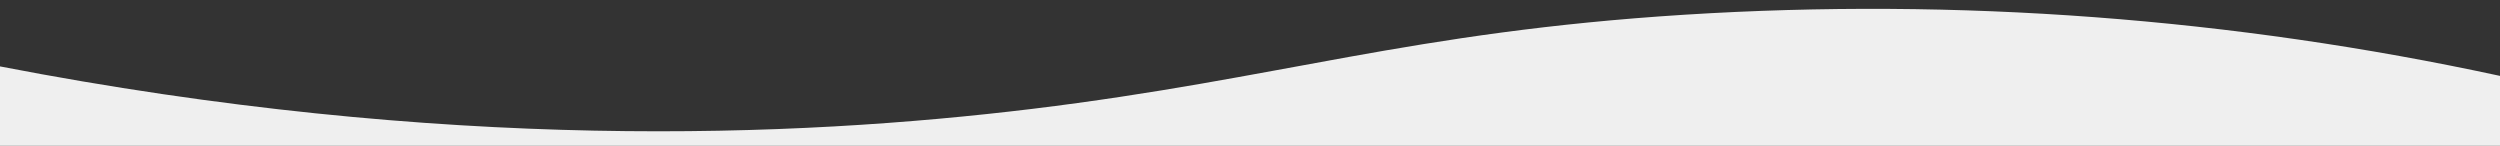 <?xml version="1.0" encoding="utf-8"?>
<!-- Generator: Adobe Illustrator 26.0.1, SVG Export Plug-In . SVG Version: 6.00 Build 0)  -->
<svg version="1.1" xmlns="http://www.w3.org/2000/svg" xmlns:xlink="http://www.w3.org/1999/xlink" x="0px" y="0px"
     viewBox="0 0 1920 112" style="enable-background:new 0 0 1920 112;" xml:space="preserve">
<rect x="0" y="0" width="1920" height="112" fill="#333333" stroke="none"/>
<style type="text/css">
	.st0{fill:#efefef;}
</style>
  <path class="st0" d="M0,51c341.6,66,610.9,54.7,792.9,32.6c190.3-23.2,290.6-59,500.9-72.3c209.9-13.2,420.7,2.6,626.3,47V112H0V80"
  />
</svg>
